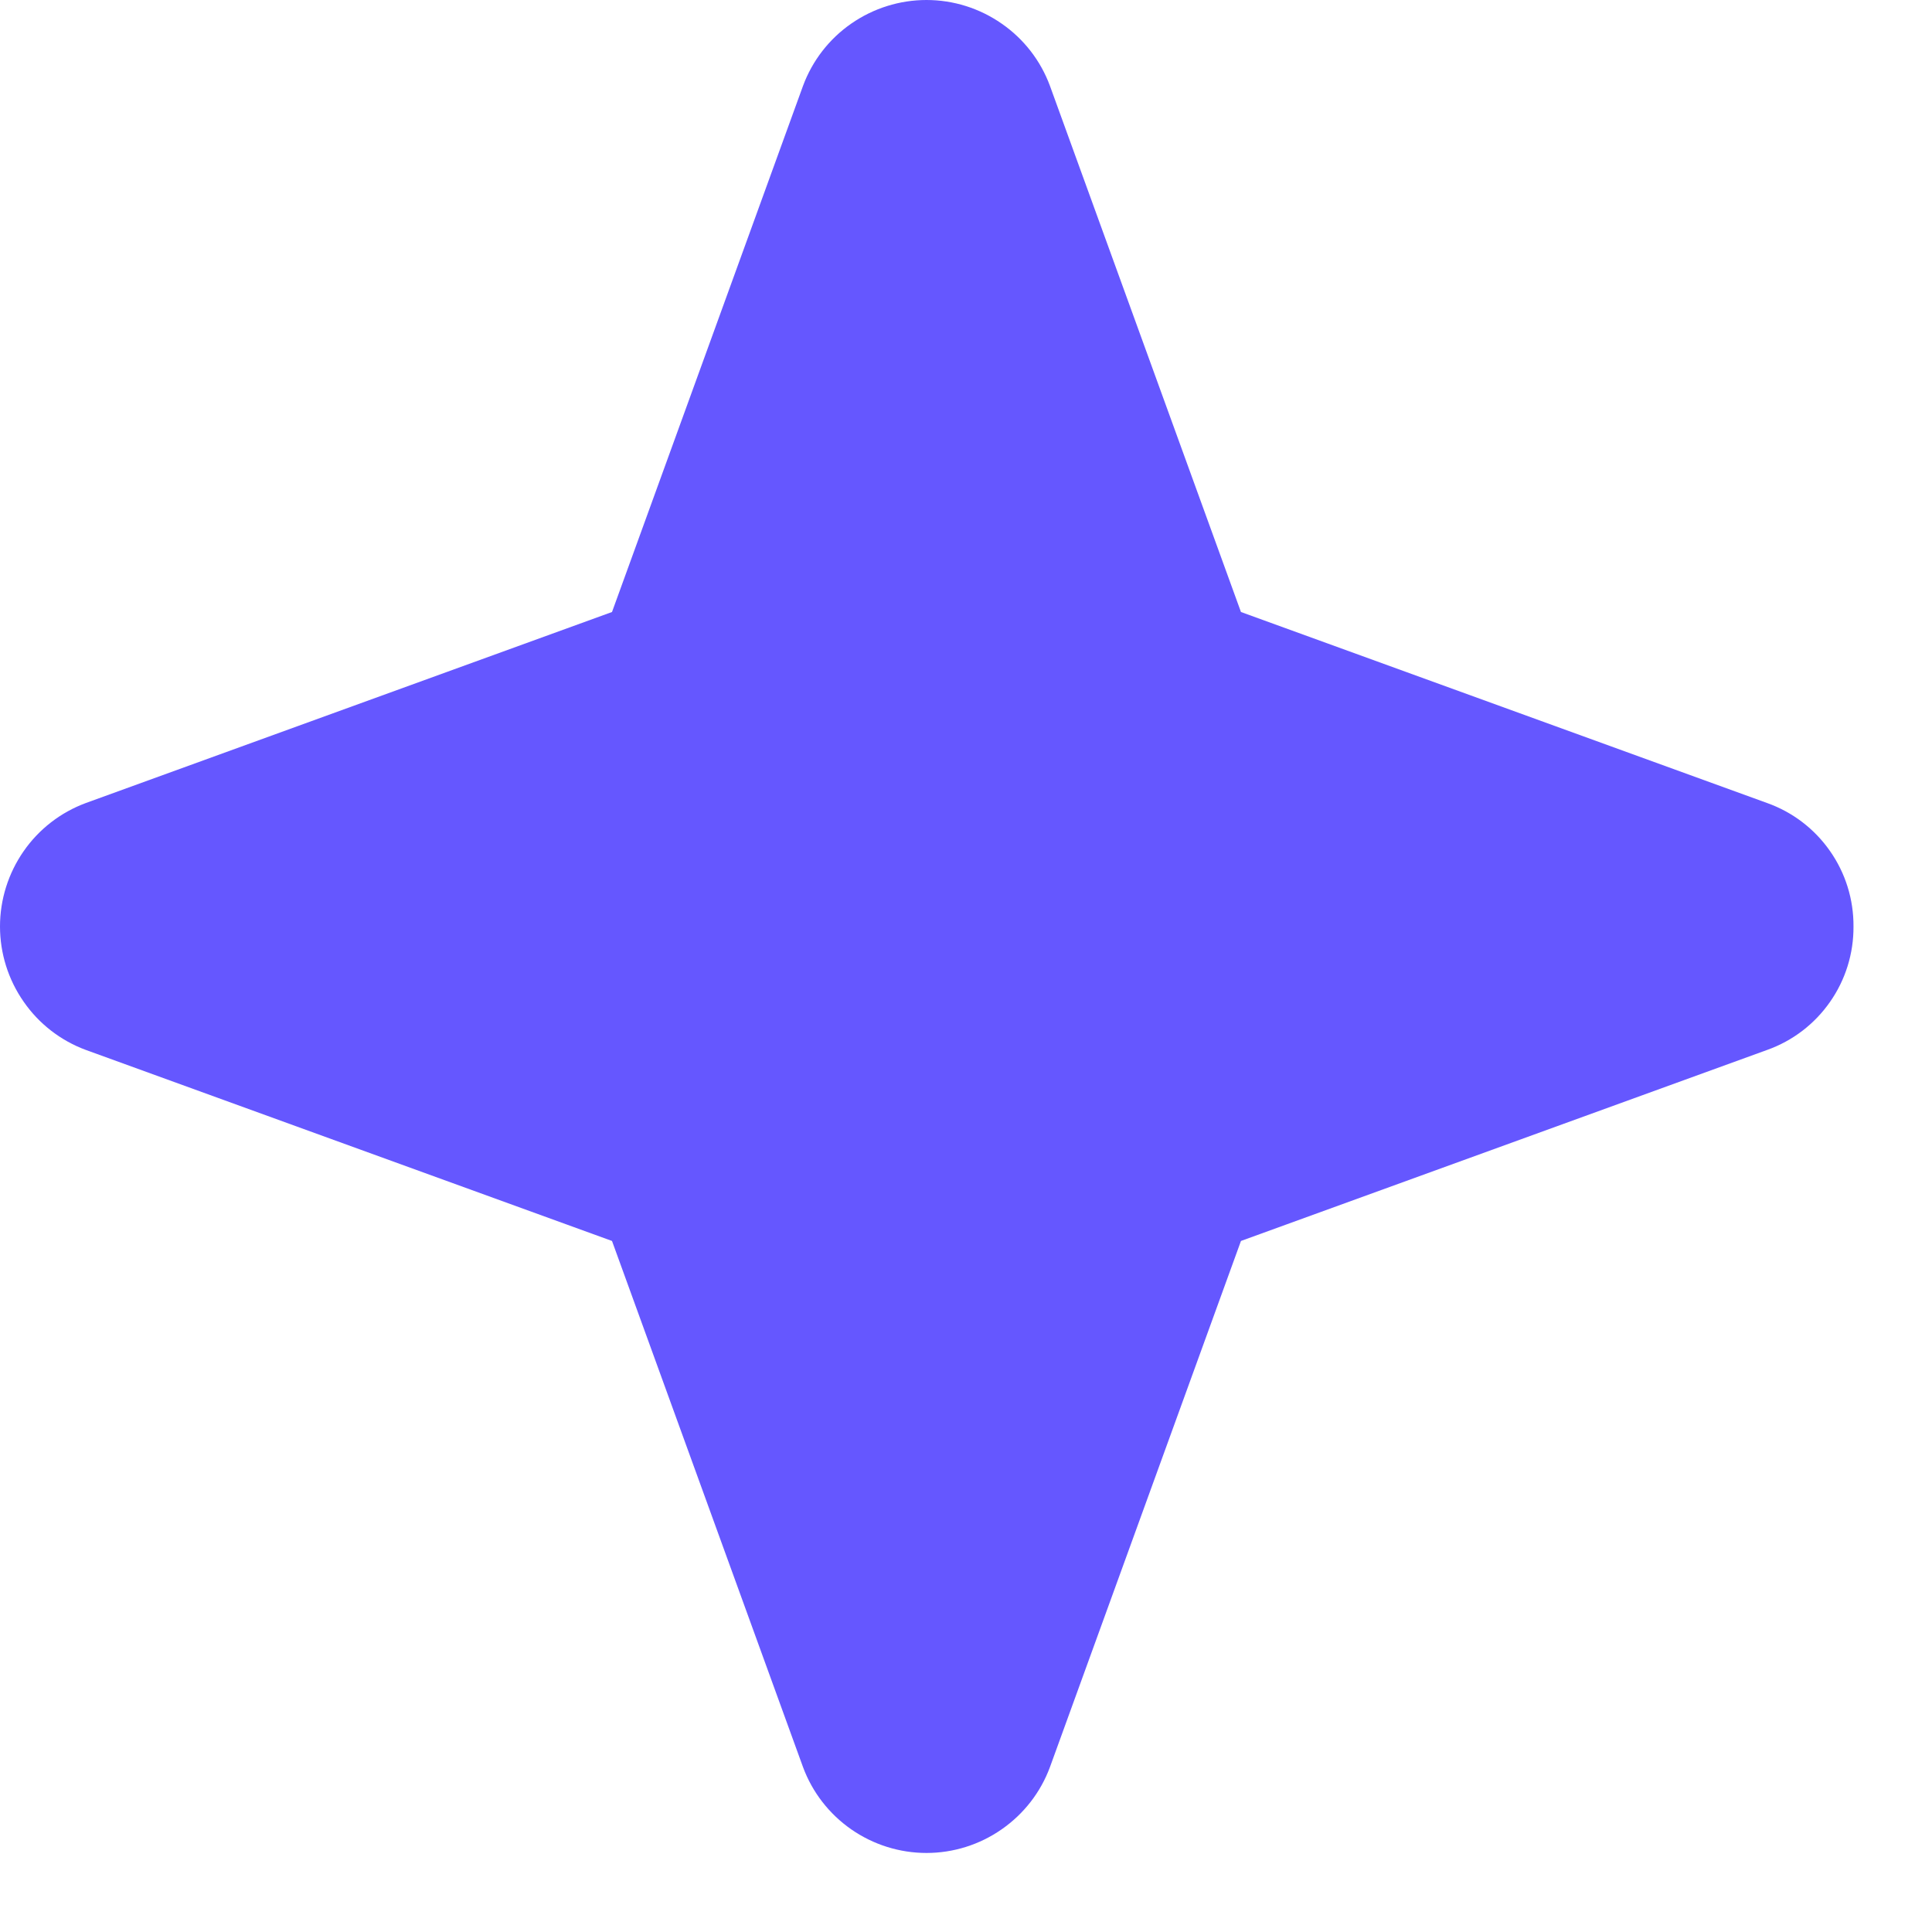 <svg width="22" height="22" viewBox="0 0 22 22" fill="none" xmlns="http://www.w3.org/2000/svg">
<path d="M21.106 10.55C21.108 10.857 21.015 11.158 20.838 11.41C20.662 11.662 20.412 11.853 20.122 11.956L14.131 14.131L11.956 20.122C11.85 20.409 11.658 20.656 11.406 20.831C11.155 21.006 10.856 21.1 10.55 21.1C10.244 21.1 9.945 21.006 9.693 20.831C9.442 20.656 9.25 20.409 9.144 20.122L6.969 14.131L0.978 11.956C0.691 11.85 0.443 11.658 0.269 11.406C0.094 11.155 0 10.856 0 10.55C0 10.244 0.094 9.945 0.269 9.693C0.443 9.442 0.691 9.25 0.978 9.144L6.969 6.969L9.144 0.978C9.25 0.691 9.442 0.443 9.693 0.269C9.945 0.094 10.244 0 10.55 0C10.856 0 11.155 0.094 11.406 0.269C11.658 0.443 11.85 0.691 11.956 0.978L14.131 6.969L20.122 9.144C20.412 9.247 20.662 9.438 20.838 9.69C21.015 9.942 21.108 10.242 21.106 10.55Z" fill="#6557FF"/>
</svg>
